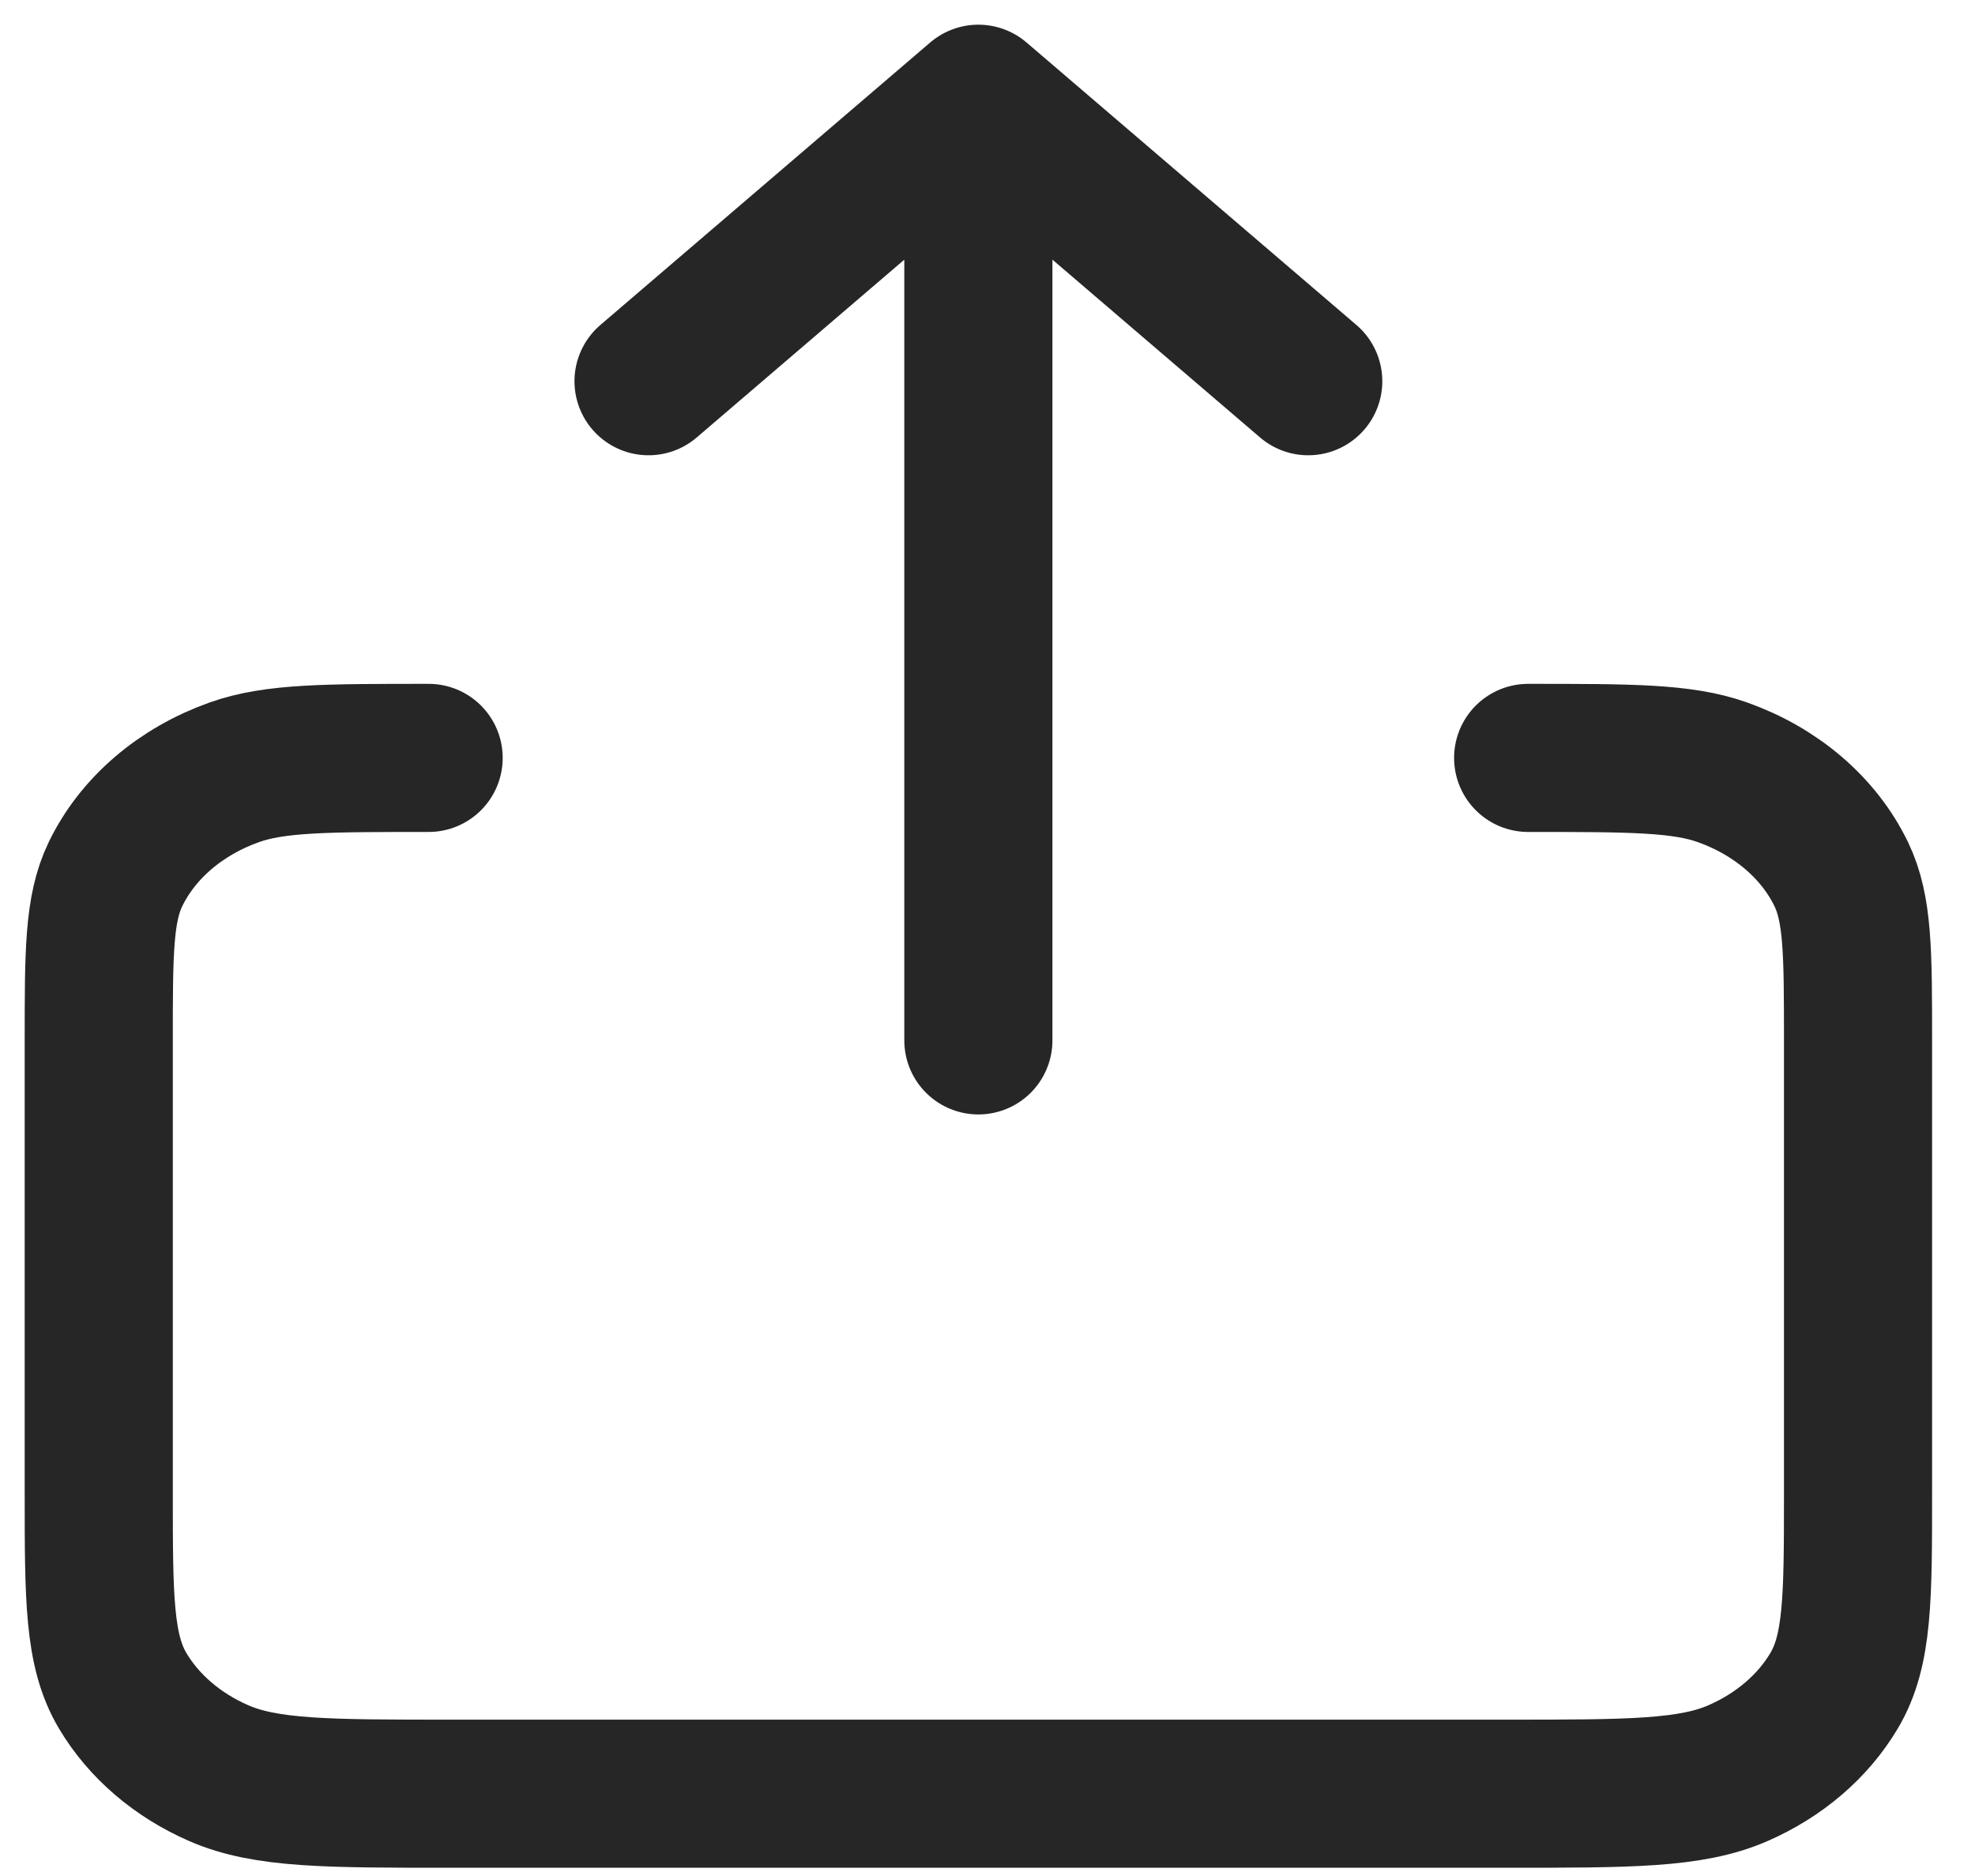<svg width="40" height="38" viewBox="0 0 40 38" fill="none" xmlns="http://www.w3.org/2000/svg">
<path d="M13.135 7.722L19.815 2M19.815 2L26.496 7.722M19.815 2V21.074M8.681 15.352C6.606 15.352 5.568 15.352 4.75 15.642C3.659 16.029 2.791 16.772 2.339 17.707C2 18.408 2 19.296 2 21.074V30.229C2 32.366 2 33.433 2.485 34.249C2.912 34.967 3.593 35.552 4.431 35.917C5.383 36.333 6.63 36.333 9.119 36.333H30.512C33.002 36.333 34.247 36.333 35.199 35.917C36.036 35.552 36.719 34.967 37.145 34.249C37.631 33.434 37.631 32.367 37.631 30.235V21.074C37.631 19.296 37.63 18.408 37.291 17.707C36.839 16.772 35.972 16.029 34.881 15.642C34.063 15.352 33.025 15.352 30.95 15.352" stroke="#262626" stroke-width="3" stroke-linecap="round" stroke-linejoin="round"/>
</svg>
